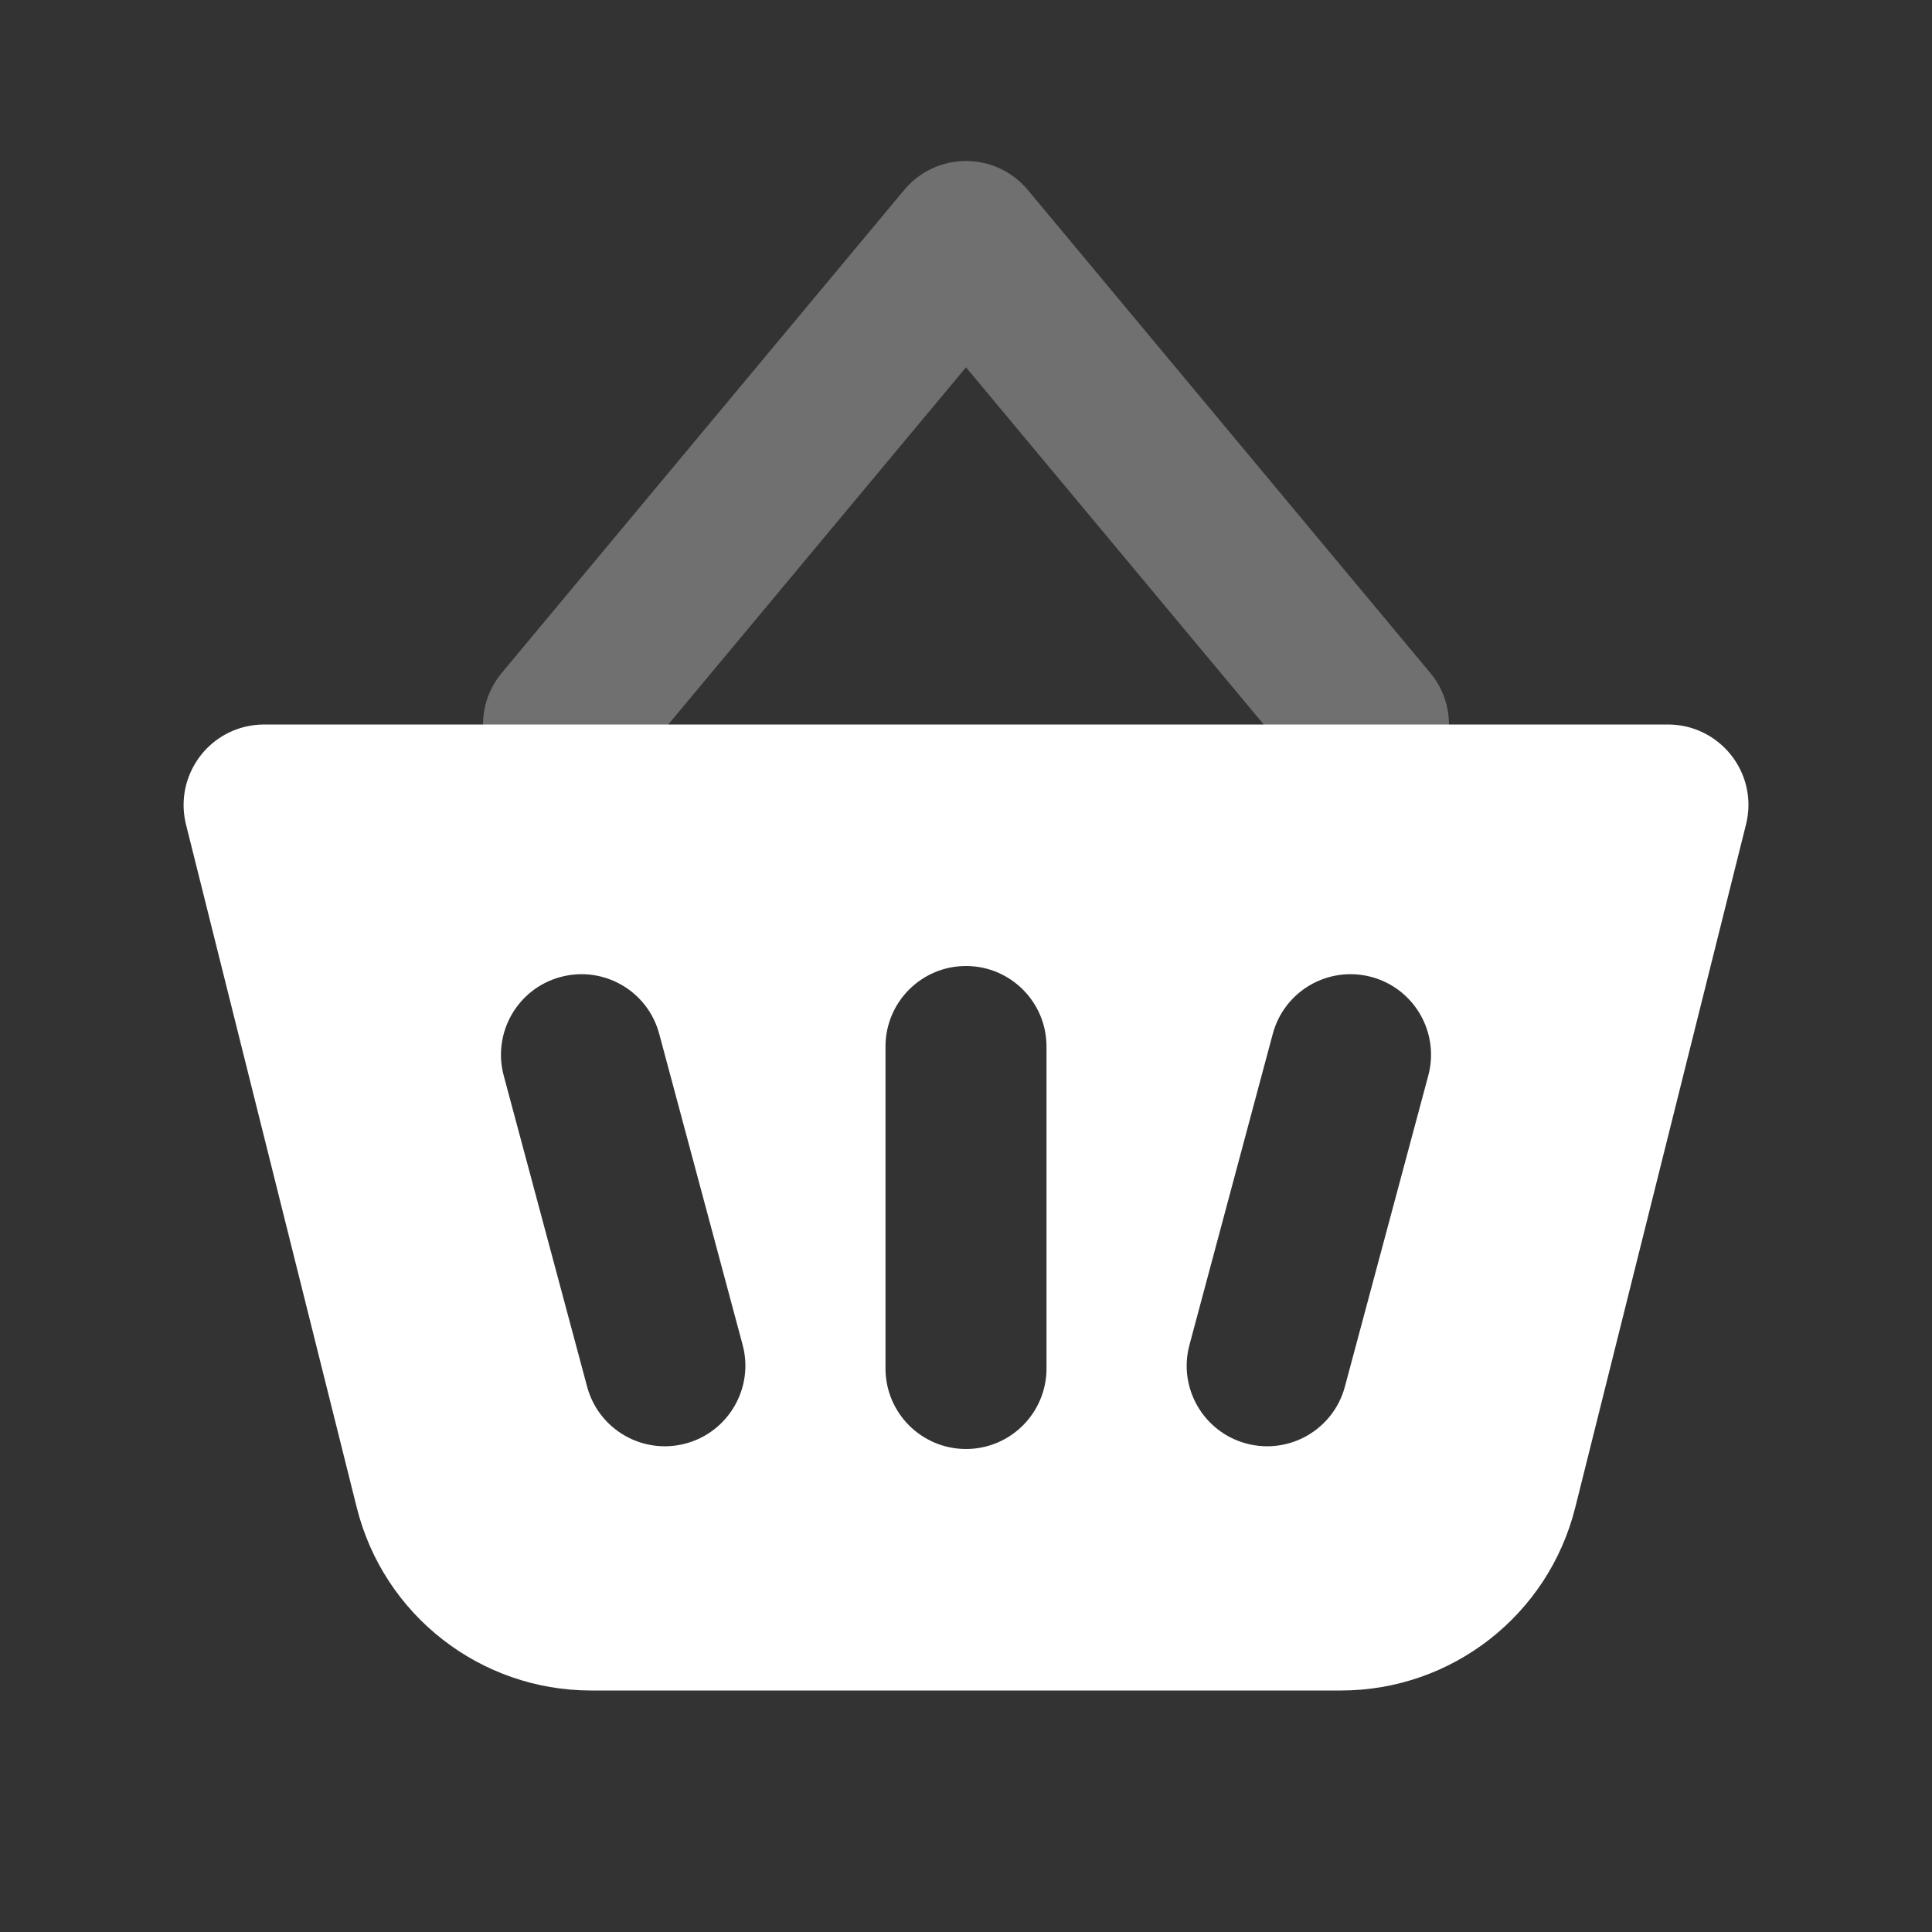 <svg width="18" height="18" viewBox="0 0 18 18" fill="none" xmlns="http://www.w3.org/2000/svg">
<rect x="0" y="0" width="18" height="18" fill="#333333" stroke="none"/>
<path opacity="0.3" d="M9 3.422L5.826 7.23C5.561 7.548 5.088 7.591 4.77 7.326C4.452 7.061 4.409 6.588 4.674 6.27L8.424 1.77C8.724 1.41 9.276 1.41 9.576 1.77L13.326 6.27C13.591 6.588 13.548 7.061 13.23 7.326C12.912 7.591 12.439 7.548 12.174 7.23L9 3.422Z" fill="white"/>
<path fill-rule="evenodd" clip-rule="evenodd" d="M2.461 6.75H15.54C15.954 6.75 16.29 7.086 16.29 7.5C16.29 7.561 16.282 7.622 16.267 7.682L14.676 14.046C14.426 15.047 13.526 15.75 12.493 15.75H5.507C4.474 15.75 3.574 15.047 3.324 14.046L1.733 7.682C1.633 7.28 1.877 6.873 2.279 6.772C2.338 6.758 2.399 6.75 2.461 6.75ZM9 9C8.586 9 8.25 9.336 8.25 9.75V12.75C8.25 13.164 8.586 13.5 9 13.5C9.414 13.5 9.75 13.164 9.75 12.75V9.75C9.75 9.336 9.414 9 9 9ZM5.224 9.102C4.823 9.209 4.586 9.621 4.693 10.021L5.47 12.919C5.577 13.319 5.988 13.556 6.388 13.449C6.788 13.342 7.026 12.93 6.919 12.53L6.142 9.633C6.035 9.232 5.624 8.995 5.224 9.102ZM12.777 9.102C12.376 8.995 11.965 9.232 11.858 9.633L11.082 12.53C10.974 12.93 11.212 13.342 11.612 13.449C12.012 13.556 12.423 13.319 12.53 12.919L13.307 10.021C13.414 9.621 13.177 9.209 12.777 9.102Z" fill="white"/>
</svg>
